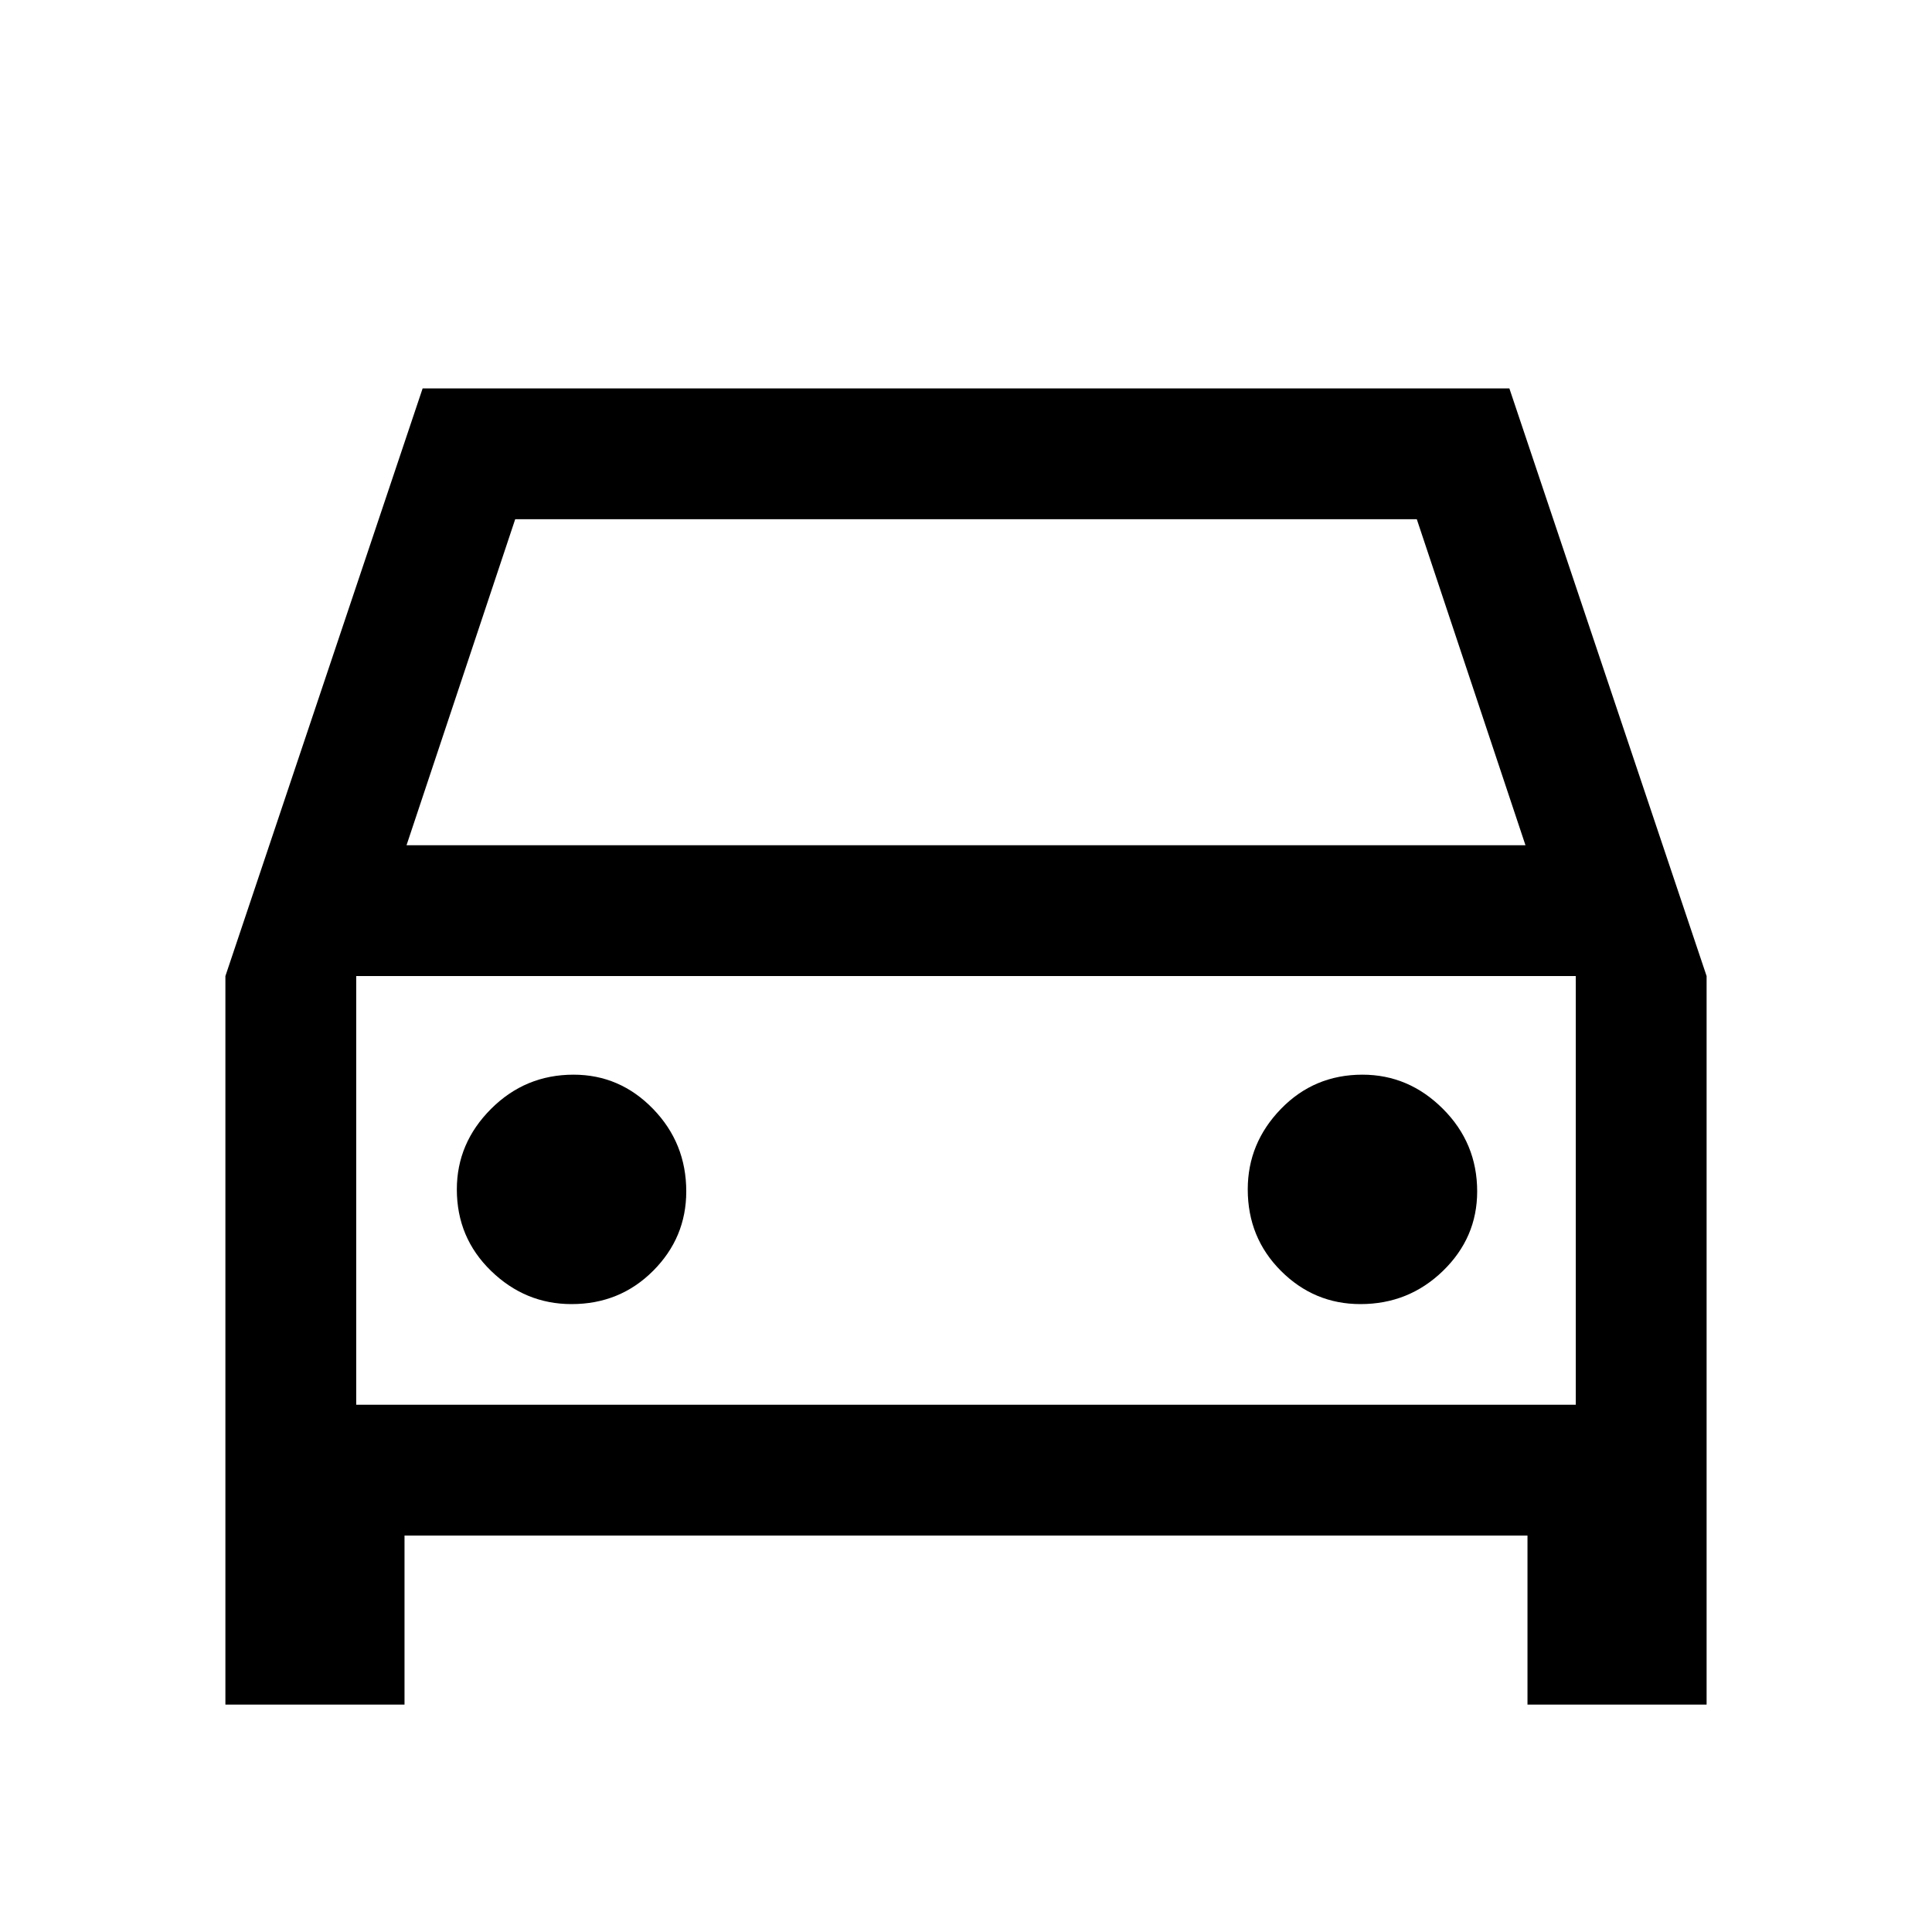 <svg xmlns="http://www.w3.org/2000/svg" height="48" width="48"><path d="M10.05 38.15V42.35H5.6V24.25L10.5 9.65H37.5L42.4 24.25V42.35H37.95V38.15ZM10.1 21H37.9L35.2 12.9H12.8ZM8.85 24.25V34.9ZM14.2 32.4Q15.4 32.4 16.225 31.575Q17.05 30.75 17.05 29.6Q17.05 28.4 16.225 27.55Q15.4 26.7 14.25 26.7Q13.05 26.7 12.2 27.55Q11.35 28.4 11.35 29.55Q11.35 30.75 12.2 31.575Q13.05 32.4 14.2 32.4ZM33.8 32.4Q35 32.4 35.85 31.575Q36.7 30.75 36.7 29.6Q36.7 28.4 35.85 27.55Q35 26.7 33.85 26.7Q32.65 26.7 31.825 27.55Q31 28.4 31 29.55Q31 30.75 31.825 31.575Q32.65 32.4 33.8 32.4ZM8.85 34.9H39.15V24.25H8.85Z"/></svg>